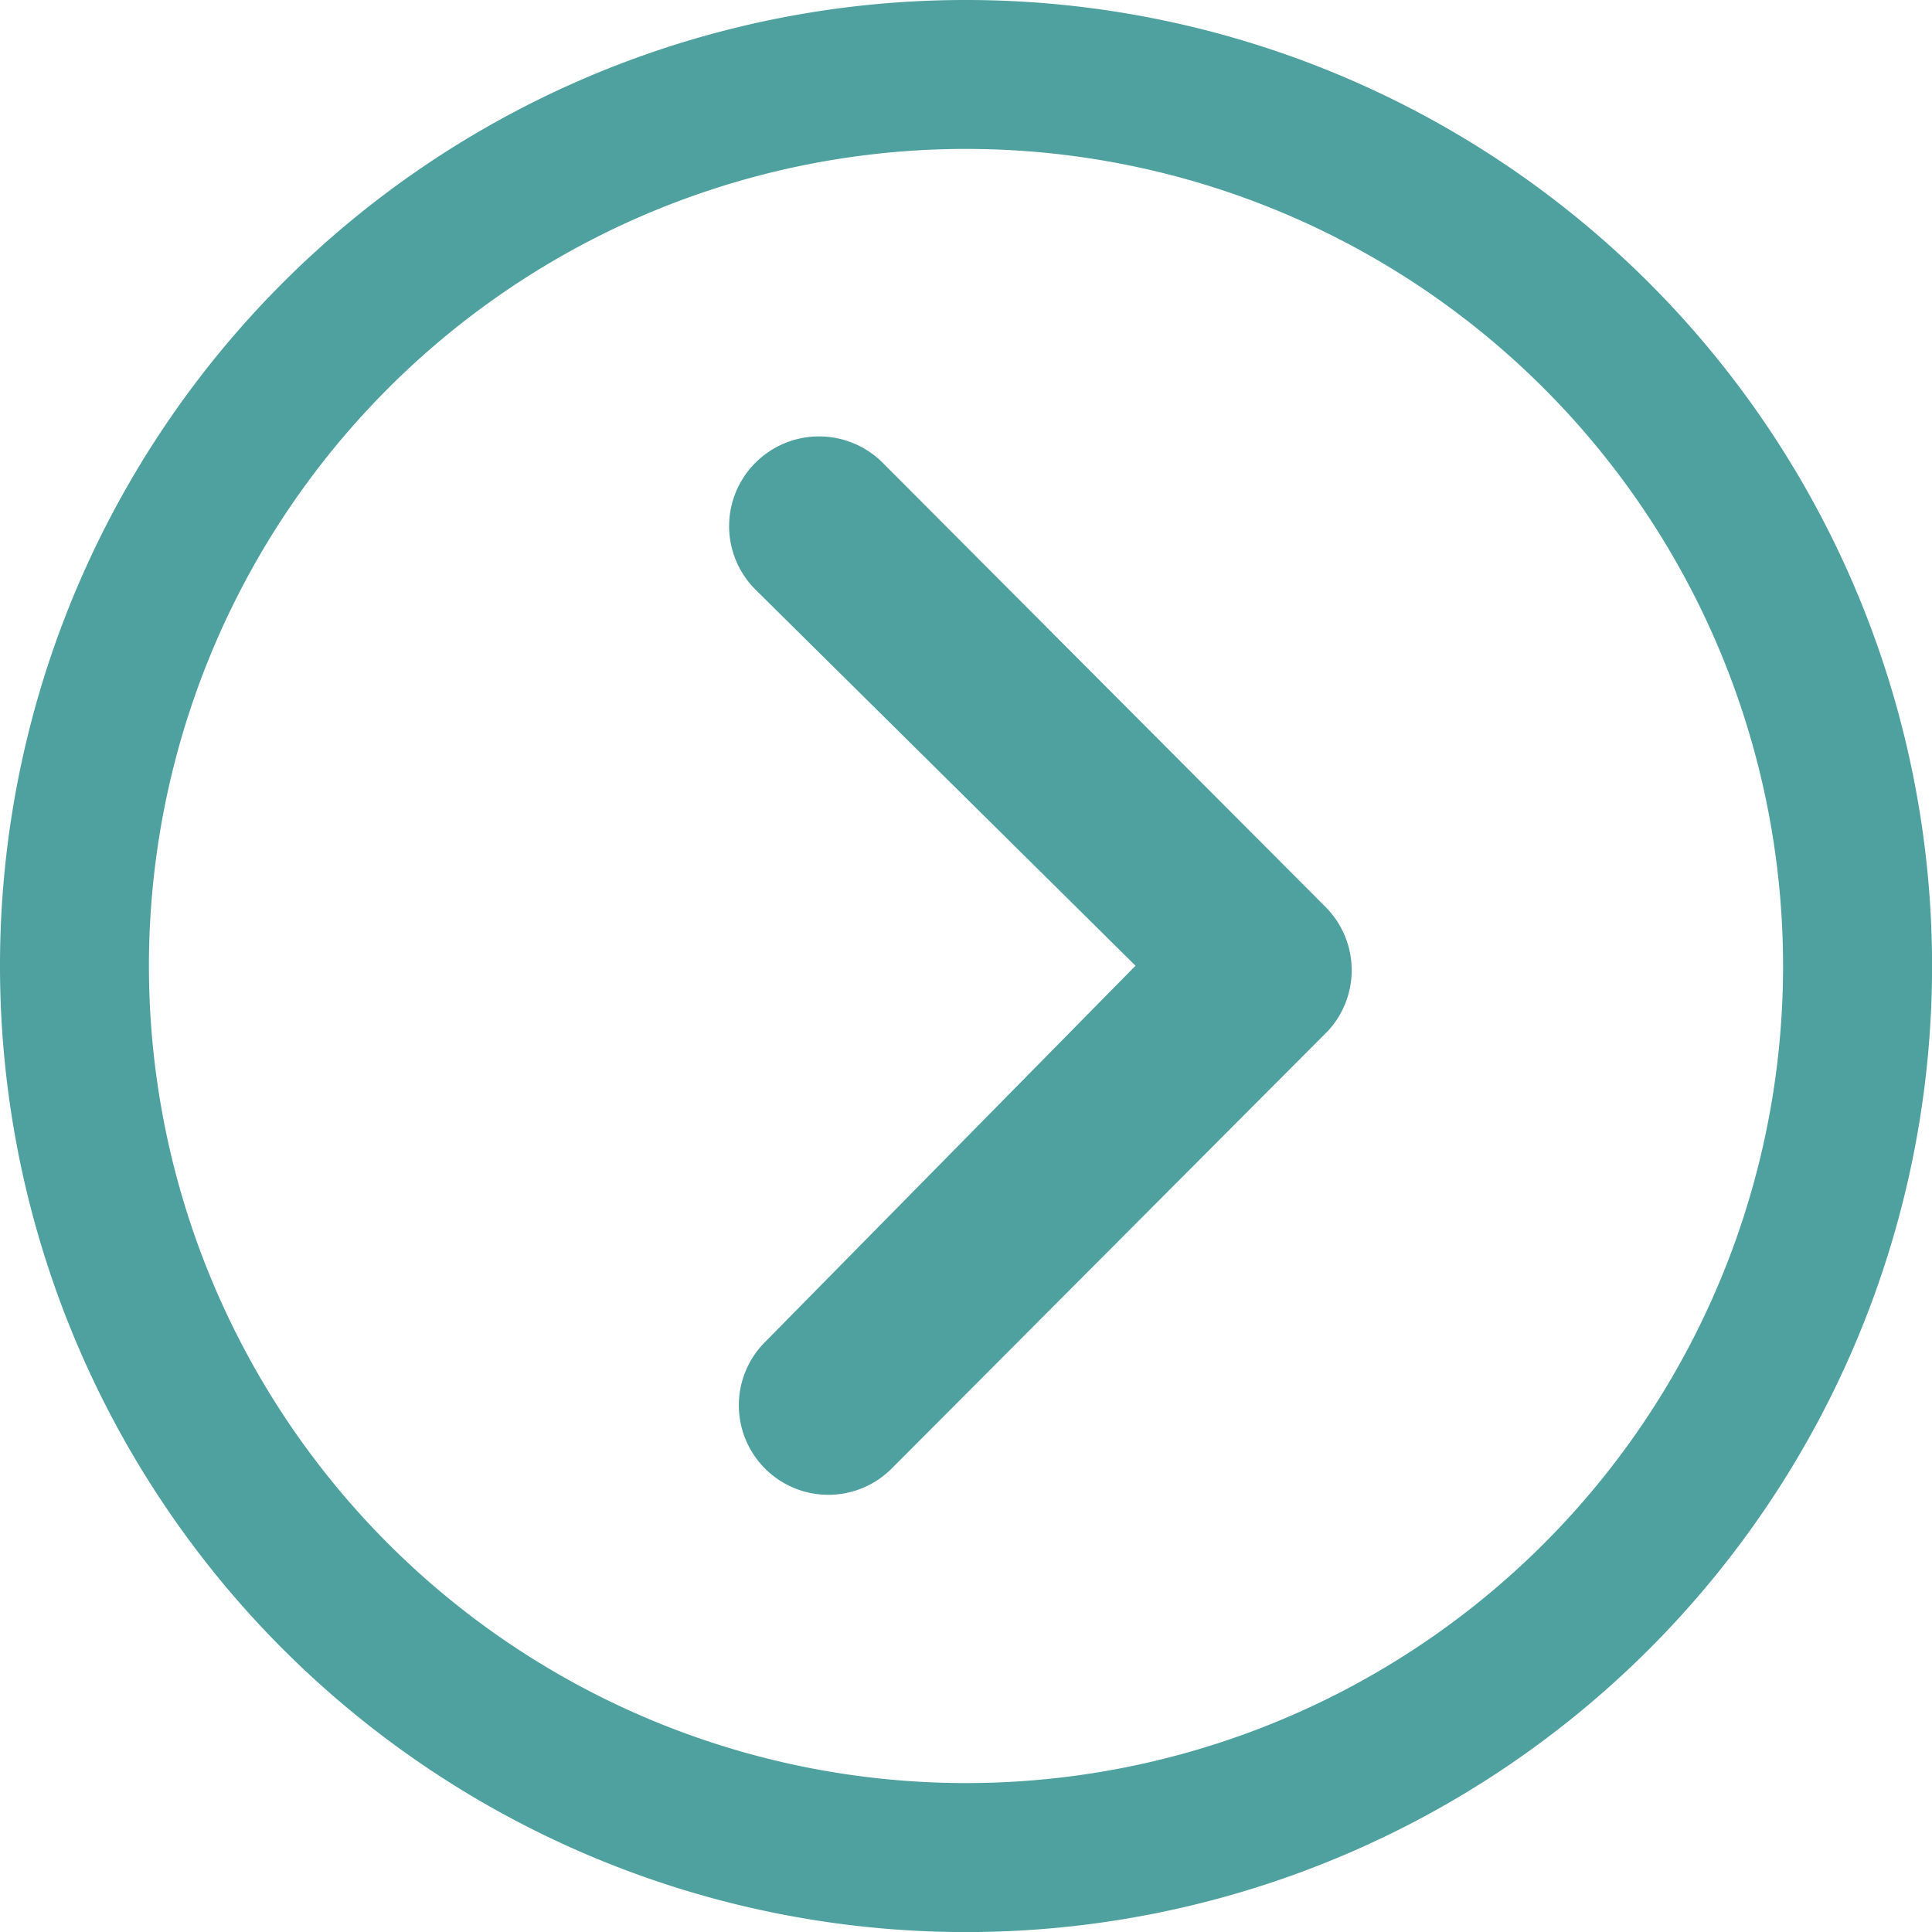 <svg id="ic_avancar" xmlns="http://www.w3.org/2000/svg" width="25.613" height="25.613" viewBox="0 0 25.613 25.613">
  <path id="Caminho_97" data-name="Caminho 97" d="M12.514,10.329a1.193,1.193,0,0,1,1.681,0l5.874,5.892a1.187,1.187,0,0,1,.037,1.638l-5.788,5.806a1.186,1.186,0,1,1-1.681-1.675L17.55,17,12.508,12.01A1.187,1.187,0,0,1,12.514,10.329Z" transform="translate(-2.496 -4.197)" fill="#4ea19e"/>
  <path id="Caminho_98" data-name="Caminho 98" d="M16.182,3.375A12.807,12.807,0,1,1,3.375,16.182,12.8,12.8,0,0,1,16.182,3.375ZM8.522,23.841A10.832,10.832,0,1,0,23.841,8.522,10.832,10.832,0,1,0,8.522,23.841Z" transform="translate(-3.375 -3.375)" fill="#4ea19e"/>
</svg>
